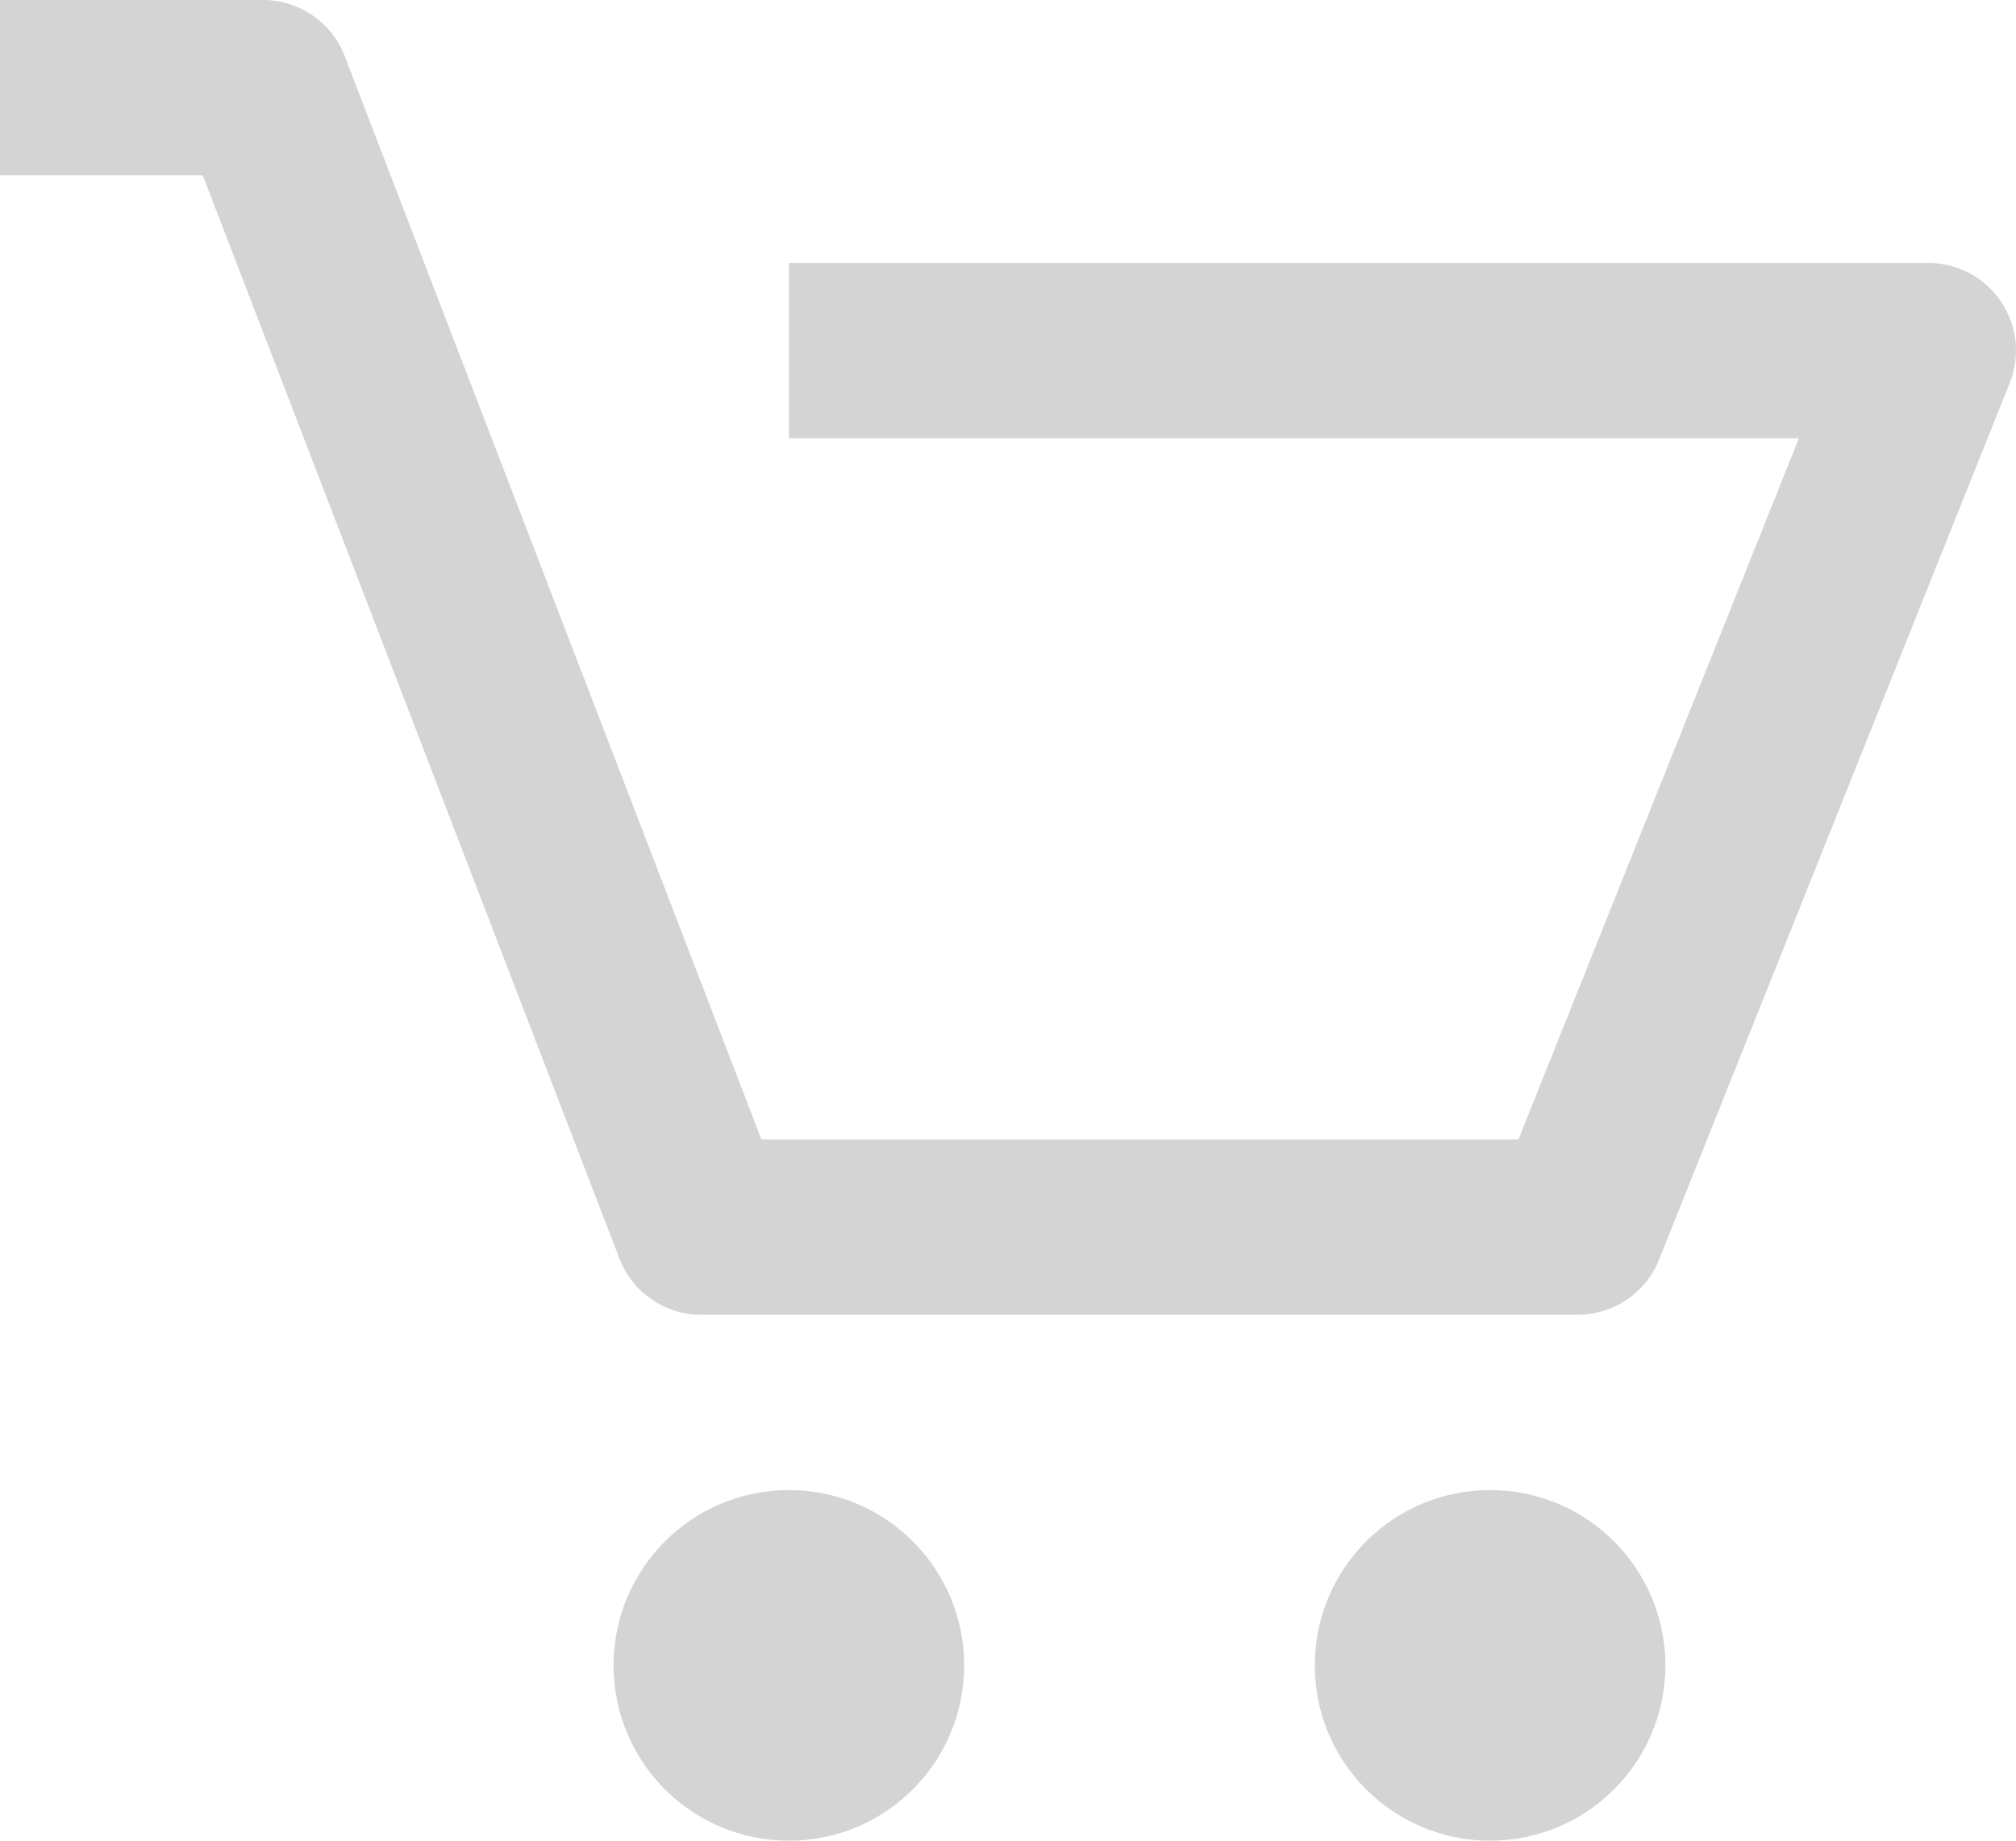 <svg version="1.1" baseProfile="full" xmlns="http://www.w3.org/2000/svg" xmlns:xlink="http://www.w3.org/1999/xlink" xmlns:ev="http://www.w3.org/2001/xml-events" xml:space="preserve" x="0px" y="0px" width="23px" height="21px"  viewBox="0 0 23 21" preserveAspectRatio="none" shape-rendering="geometricPrecision">"<path fill="#2c2c2c" opacity="0.2" d="M0 2H2.313L7.067 14.359C7.215 14.745 7.586 15 8 15H18C18.409 15 18.777 14.751 18.928 14.371L22.928 4.371C23.052 4.063 23.014 3.714 22.828 3.439C22.642 3.165 22.332 3 22 3H9V5H20.523L17.323 13H8.687L3.933 0.641C3.785 0.255 3.414 0 3 0H0V2ZM7 19C7 17.895 7.895 17 9 17C10.105 17 11 17.895 11 19C11 20.105 10.105 21 9 21C7.895 21 7 20.105 7 19ZM15 19C15 17.895 15.895 17 17 17C18.105 17 19 17.895 19 19C19 20.105 18.105 21 17 21C15.895 21 15 20.105 15 19Z"></path></svg>